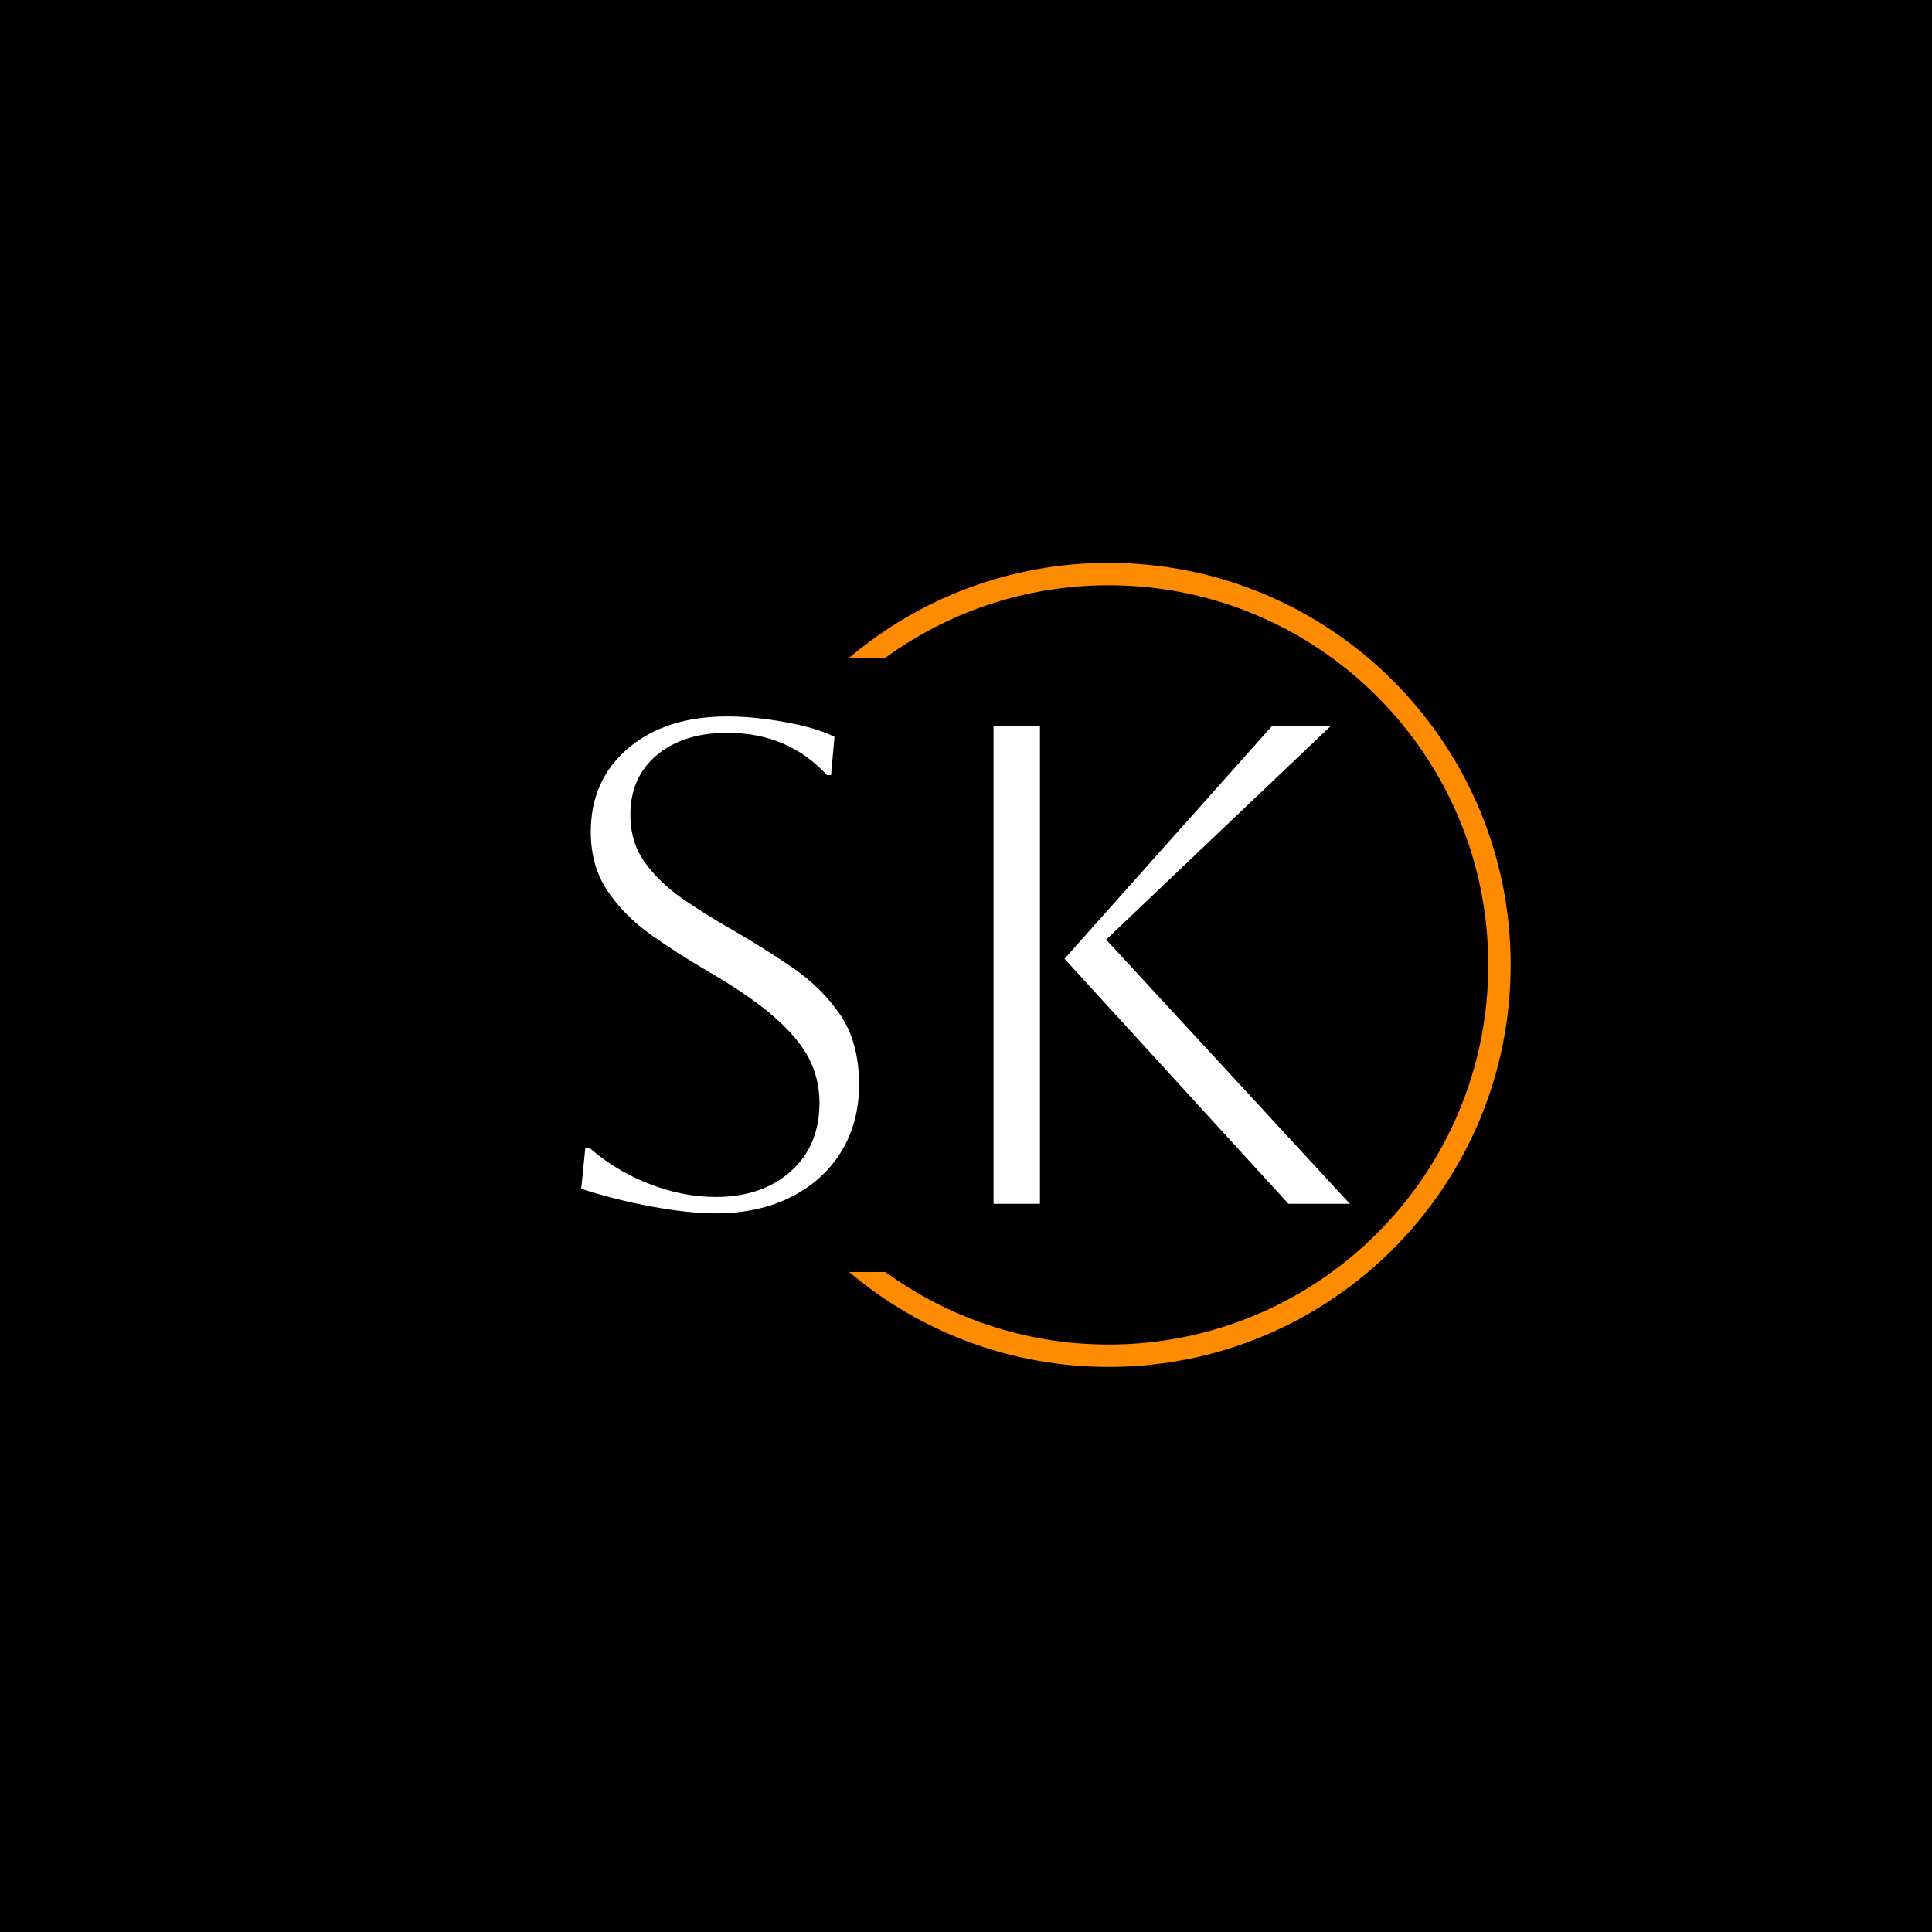 <svg xmlns="http://www.w3.org/2000/svg" version="1.1" xmlns:xlink="http://www.w3.org/1999/xlink" xmlns:svgjs="http://svgjs.dev/svgjs" width="1500" height="1500" viewBox="0 0 1500 1500"><rect width="1500" height="1500" fill="#000000"></rect><g transform="matrix(0.667,0,0,0.667,249.394,435.99)"><svg viewBox="0 0 396 248" data-background-color="#000000" preserveAspectRatio="xMidYMid meet" height="939" width="1500" xmlns="http://www.w3.org/2000/svg" xmlns:xlink="http://www.w3.org/1999/xlink"><g id="tight-bounds" transform="matrix(1,0,0,1,0.24,0.4)"><svg viewBox="0 0 395.52 247.2" height="247.2" width="395.52"><g><svg></svg></g><g><svg viewBox="0 0 395.52 247.2" height="247.2" width="395.52"><g transform="matrix(1,0,0,1,79.615,47.215)"><svg viewBox="0 0 236.289 152.77" height="152.77" width="236.289"><g><svg viewBox="0 0 236.289 152.77" height="152.77" width="236.289"><g><svg viewBox="0 0 236.289 152.77" height="152.77" width="236.289"><g><svg viewBox="0 0 236.289 152.77" height="152.77" width="236.289"><g id="textblocktransform"><svg viewBox="0 0 236.289 152.77" height="152.77" width="236.289" id="textblock"><g><svg viewBox="0 0 236.289 152.77" height="152.77" width="236.289"><g transform="matrix(1,0,0,1,0,0)"><svg width="236.289" viewBox="3.45 -35.7 56.3 36.4" height="152.77" data-palette-color="#ffffff"><path d="M3.45-1.1L3.45-1.1 3.75-4.1 4.05-4.1Q6-2.4 8.45-1.45 10.9-0.5 13.3-0.5L13.3-0.5Q16.7-0.5 18.8-2.38 20.9-4.25 20.9-7.4L20.9-7.4Q20.9-9.15 20.13-10.65 19.35-12.15 17.57-13.7 15.8-15.25 12.7-17.05L12.7-17.05Q10.55-18.3 8.6-19.68 6.65-21.05 5.4-22.88 4.15-24.7 4.15-27.25L4.15-27.25Q4.15-31.05 6.9-33.38 9.65-35.7 14.15-35.7L14.15-35.7Q16.15-35.7 18.45-35.27 20.75-34.85 22-34.2L22-34.2 21.75-31.4 21.45-31.4Q18.6-34.5 14.15-34.5L14.15-34.5Q10.95-34.5 9-32.88 7.05-31.25 7.05-28.5L7.05-28.5Q7.05-26.45 8.13-24.98 9.2-23.5 10.9-22.33 12.6-21.15 14.55-20.05L14.55-20.05Q16.8-18.75 18.93-17.3 21.05-15.85 22.43-13.83 23.8-11.8 23.8-8.75L23.8-8.75Q23.8-5.95 22.5-3.83 21.2-1.7 18.82-0.5 16.45 0.7 13.3 0.7L13.3 0.7Q11.3 0.7 8.6 0.2 5.9-0.3 3.45-1.1ZM59.75 0L55.25 0 38.85-17.95 54.05-35 58.35-35 41.9-19.35 59.75 0ZM37.05 0L33.65 0 33.65-35 37.05-35 37.05 0Z" opacity="1" transform="matrix(1,0,0,1,0,0)" fill="#ffffff" class="wordmark-text-0" data-fill-palette-color="primary" id="text-0"></path></svg></g></svg></g></svg></g></svg></g></svg></g></svg></g></svg></g><g><path d="M241.745 0c68.262 0 123.6 55.338 123.6 123.6 0 68.262-55.338 123.6-123.6 123.6-30.402 0-58.24-10.976-79.769-29.183l11.148 0c19.26 14.022 42.974 22.294 68.621 22.295 64.458 0 116.712-52.254 116.711-116.712 0-64.458-52.254-116.712-116.711-116.712-25.647 0-49.361 8.272-68.621 22.295l-11.148 0c21.528-18.206 49.366-29.183 79.769-29.183z" fill="#ff8c00" stroke="transparent" data-fill-palette-color="tertiary"></path></g></svg></g><defs></defs></svg><rect width="395.52" height="247.2" fill="none" stroke="none" visibility="hidden"></rect></g></svg></g></svg>